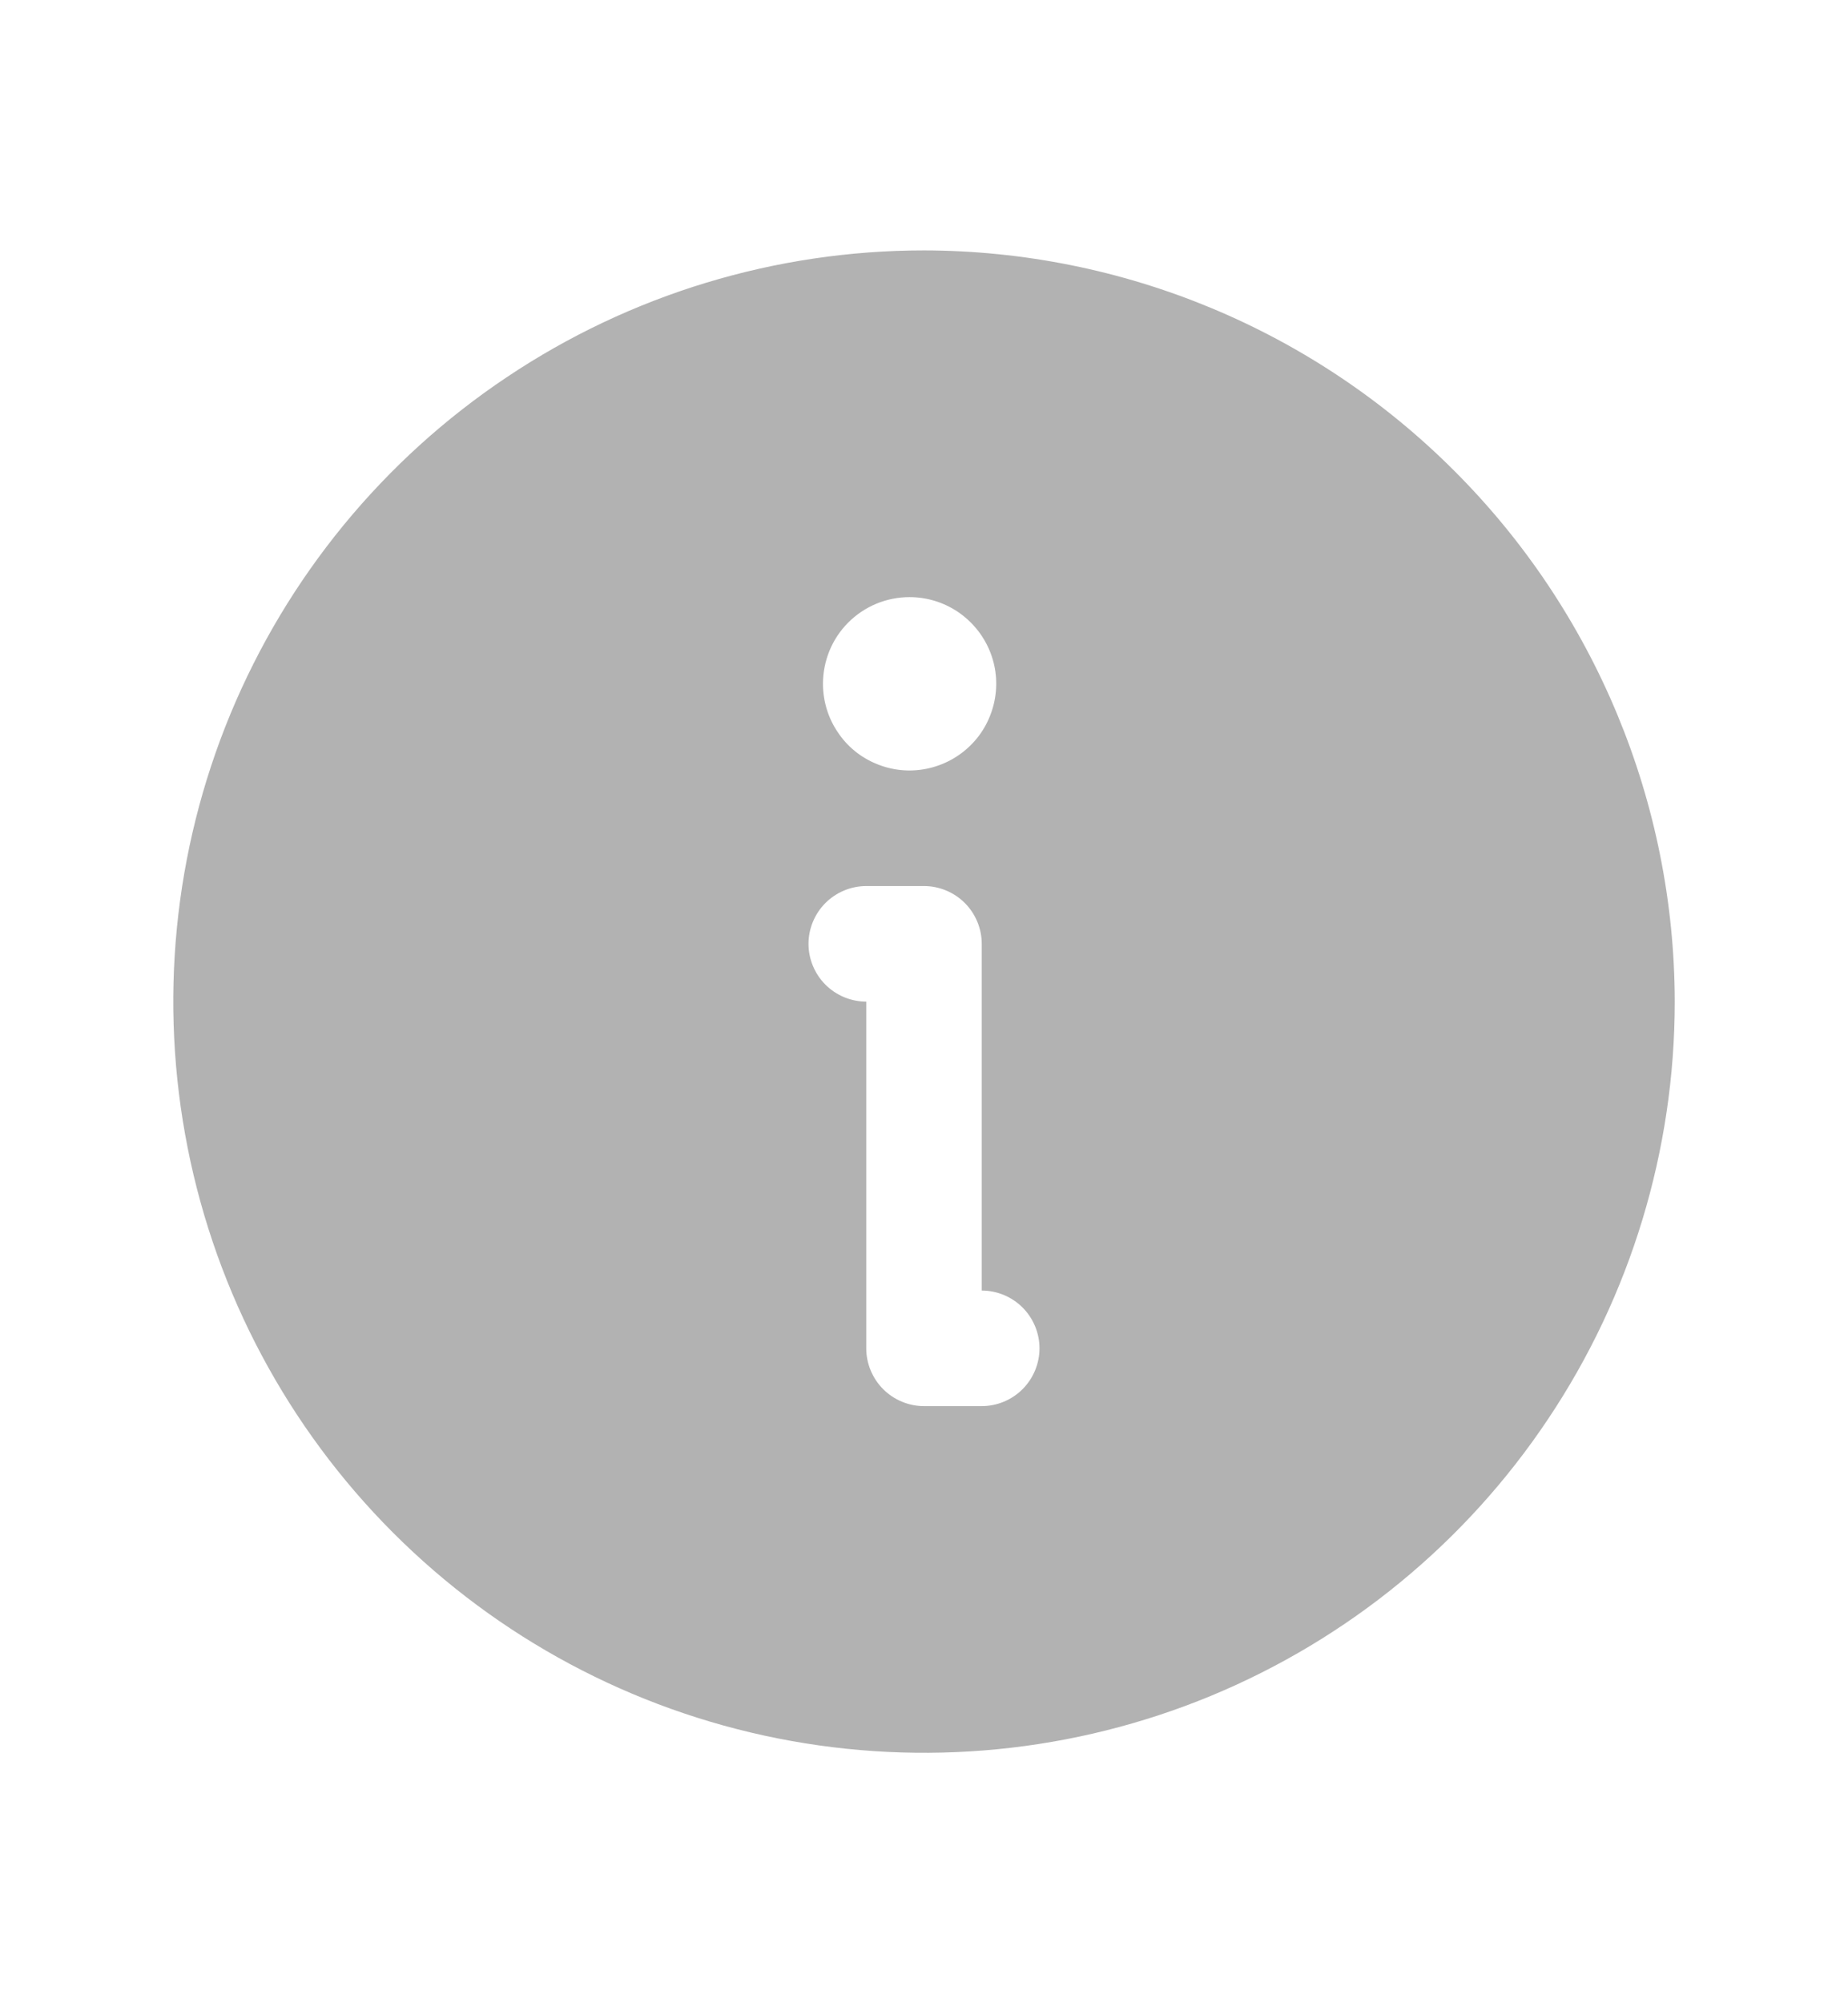 <svg width="12" height="13" viewBox="0 0 12 13" fill="none" xmlns="http://www.w3.org/2000/svg">
<path d="M6 1.625C5.036 1.625 4.093 1.911 3.292 2.447C2.49 2.982 1.865 3.744 1.496 4.634C1.127 5.525 1.031 6.505 1.219 7.451C1.407 8.397 1.871 9.265 2.553 9.947C3.235 10.629 4.103 11.093 5.049 11.281C5.995 11.469 6.975 11.373 7.866 11.004C8.756 10.635 9.518 10.01 10.053 9.208C10.589 8.407 10.875 7.464 10.875 6.5C10.873 5.208 10.358 3.969 9.444 3.056C8.531 2.142 7.292 1.627 6 1.625V1.625ZM5.906 3.875C6.018 3.875 6.126 3.908 6.219 3.97C6.311 4.032 6.383 4.119 6.426 4.222C6.469 4.325 6.48 4.438 6.458 4.547C6.436 4.656 6.383 4.757 6.304 4.835C6.225 4.914 6.125 4.967 6.016 4.989C5.907 5.011 5.794 5 5.691 4.957C5.588 4.915 5.5 4.843 5.439 4.75C5.377 4.658 5.344 4.549 5.344 4.438C5.344 4.288 5.403 4.145 5.508 4.04C5.614 3.934 5.757 3.875 5.906 3.875ZM6.375 9.125H6C5.901 9.125 5.805 9.085 5.735 9.015C5.665 8.945 5.625 8.849 5.625 8.75V6.5C5.526 6.5 5.43 6.46 5.36 6.39C5.29 6.32 5.25 6.224 5.25 6.125C5.25 6.026 5.29 5.93 5.36 5.86C5.43 5.79 5.526 5.75 5.625 5.75H6C6.099 5.75 6.195 5.79 6.265 5.86C6.335 5.93 6.375 6.026 6.375 6.125V8.375C6.474 8.375 6.57 8.415 6.64 8.485C6.71 8.555 6.75 8.651 6.75 8.75C6.75 8.849 6.71 8.945 6.64 9.015C6.57 9.085 6.474 9.125 6.375 9.125Z" fill="#B2B2B2"/>
</svg>
